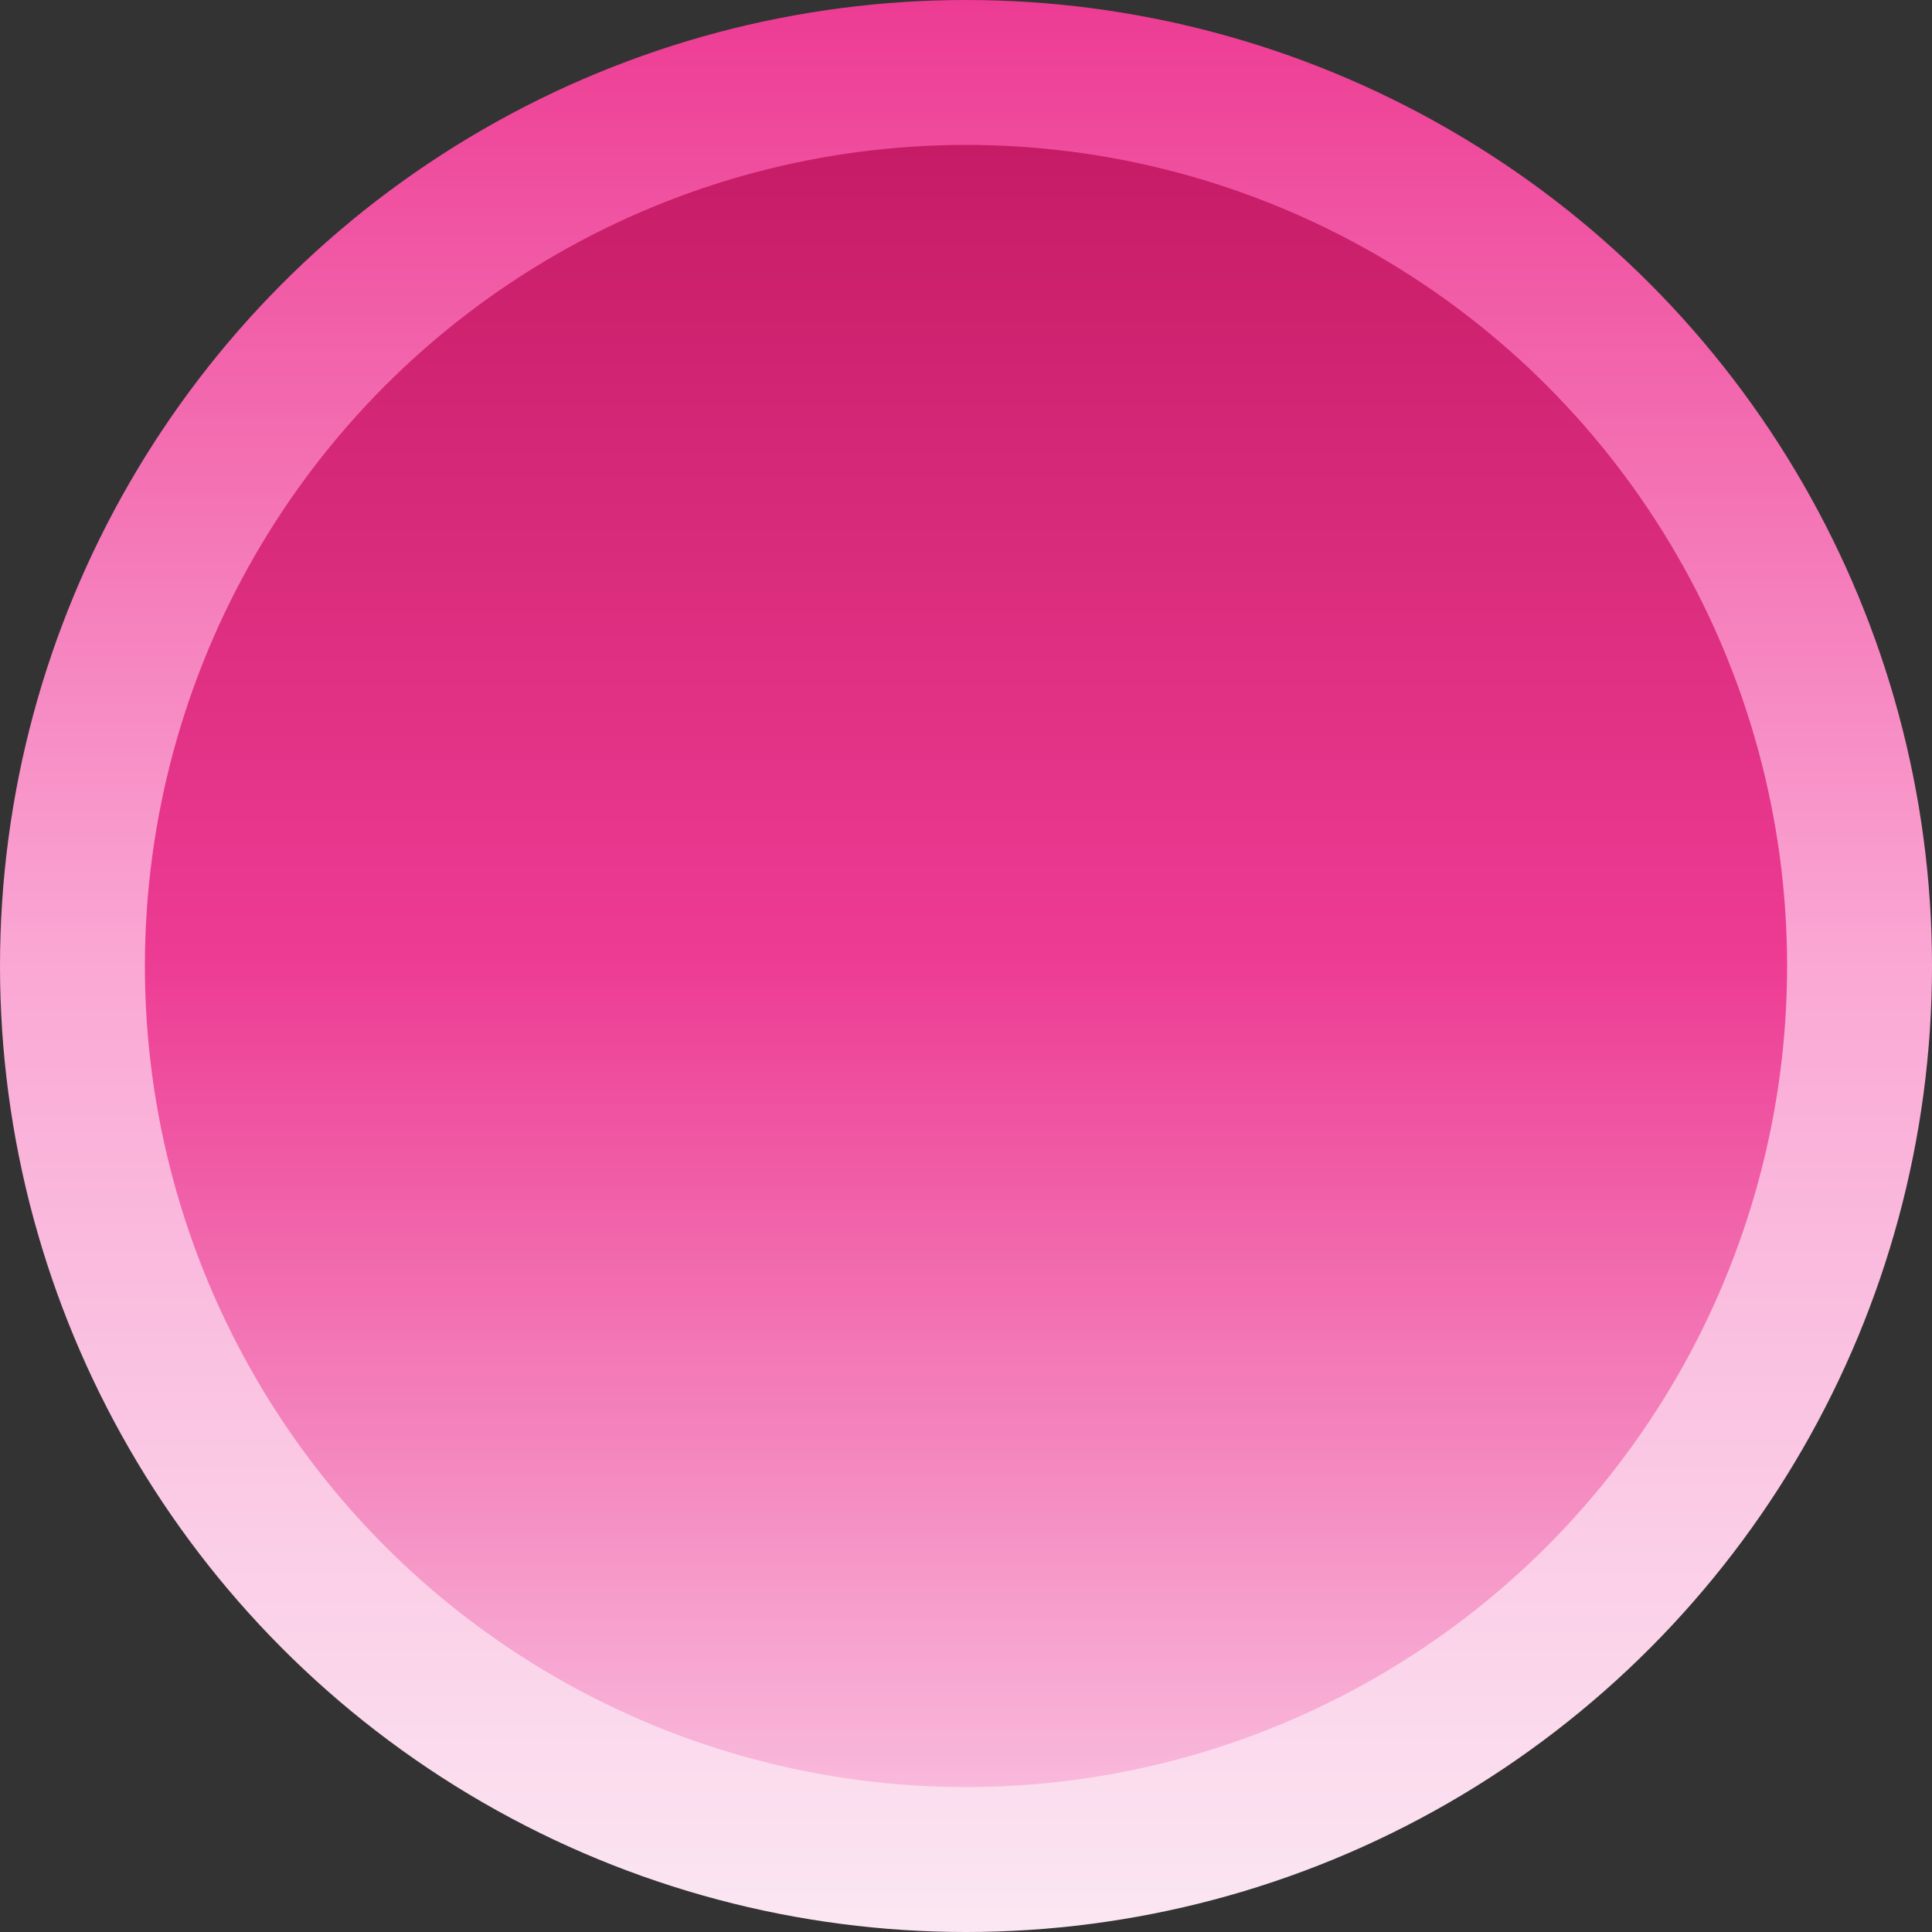 <svg width="80" height="80" viewBox="0 0 80 80" fill="none" xmlns="http://www.w3.org/2000/svg">
<rect x="0" y="0" width="80" height="80" fill="#333333" stroke="none"/>
<circle cx="40" cy="40" r="37" fill="url(#paint0_linear_522_309)" stroke="url(#paint1_linear_522_309)" stroke-width="6"/>
<defs>
<linearGradient id="paint0_linear_522_309" x1="40" y1="0" x2="40" y2="80" gradientUnits="userSpaceOnUse">
<stop stop-color="#BF165E"/>
<stop offset="0.495" stop-color="#ED3B93"/>
<stop offset="1" stop-color="#FBCFE8"/>
</linearGradient>
<linearGradient id="paint1_linear_522_309" x1="40" y1="0" x2="40" y2="80" gradientUnits="userSpaceOnUse">
<stop stop-color="#ED3B93"/>
<stop offset="0.495" stop-color="#FAA7D4"/>
<stop offset="1" stop-color="#FBE7F3"/>
</linearGradient>
</defs>
</svg>
